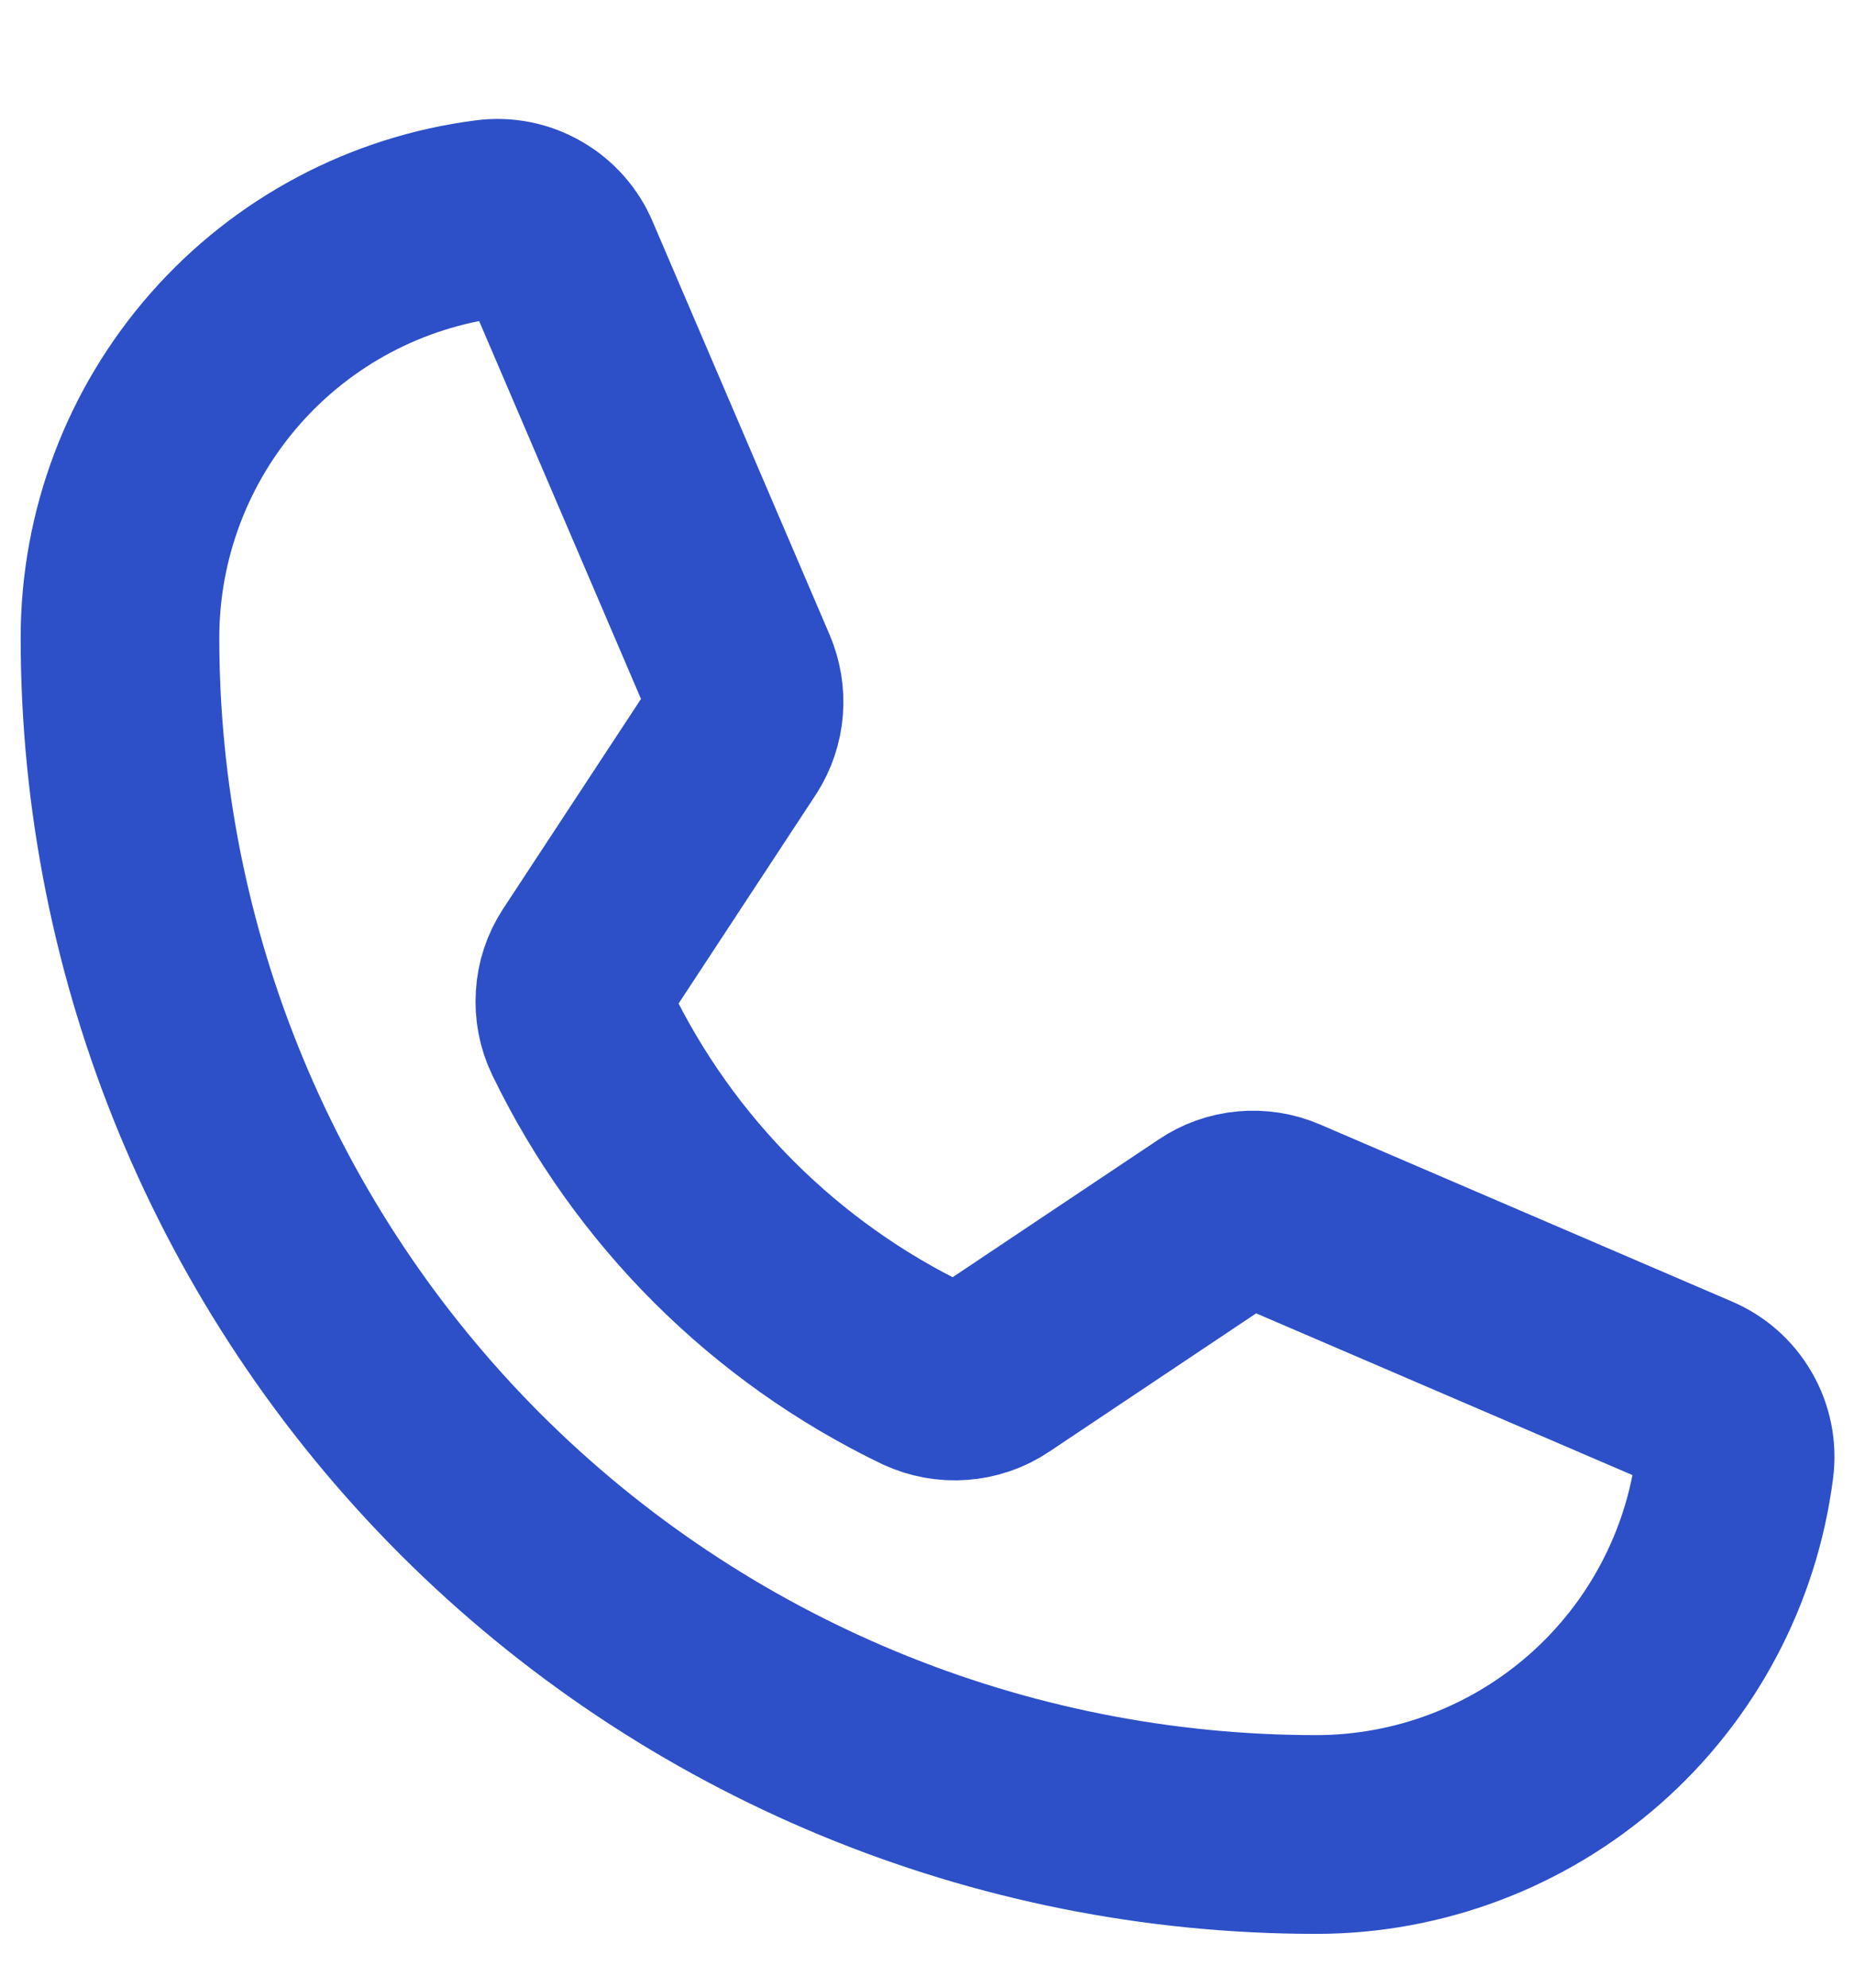 <svg width="14" height="15" viewBox="0 0 14 15" fill="none" xmlns="http://www.w3.org/2000/svg">
<path d="M4.393 7.788C4.939 8.916 5.852 9.827 6.982 10.371C7.066 10.41 7.158 10.427 7.25 10.42C7.342 10.413 7.431 10.383 7.507 10.331L9.167 9.222C9.241 9.172 9.325 9.142 9.414 9.134C9.502 9.126 9.591 9.14 9.672 9.175L12.78 10.51C12.886 10.554 12.975 10.632 13.032 10.732C13.09 10.832 13.113 10.947 13.098 11.061C13 11.83 12.625 12.537 12.043 13.049C11.461 13.561 10.713 13.844 9.938 13.844C7.542 13.844 5.245 12.892 3.551 11.199C1.858 9.505 0.906 7.208 0.906 4.813C0.906 4.037 1.189 3.289 1.701 2.707C2.213 2.125 2.92 1.75 3.689 1.652C3.803 1.637 3.919 1.66 4.018 1.718C4.118 1.775 4.196 1.864 4.24 1.97L5.575 5.085C5.609 5.165 5.624 5.252 5.617 5.339C5.61 5.426 5.582 5.509 5.535 5.583L4.426 7.27C4.376 7.346 4.347 7.434 4.342 7.524C4.336 7.615 4.353 7.706 4.393 7.788V7.788Z" stroke="#2D50C8" stroke-width="1.5" stroke-linecap="round" stroke-linejoin="round"/>
</svg>
